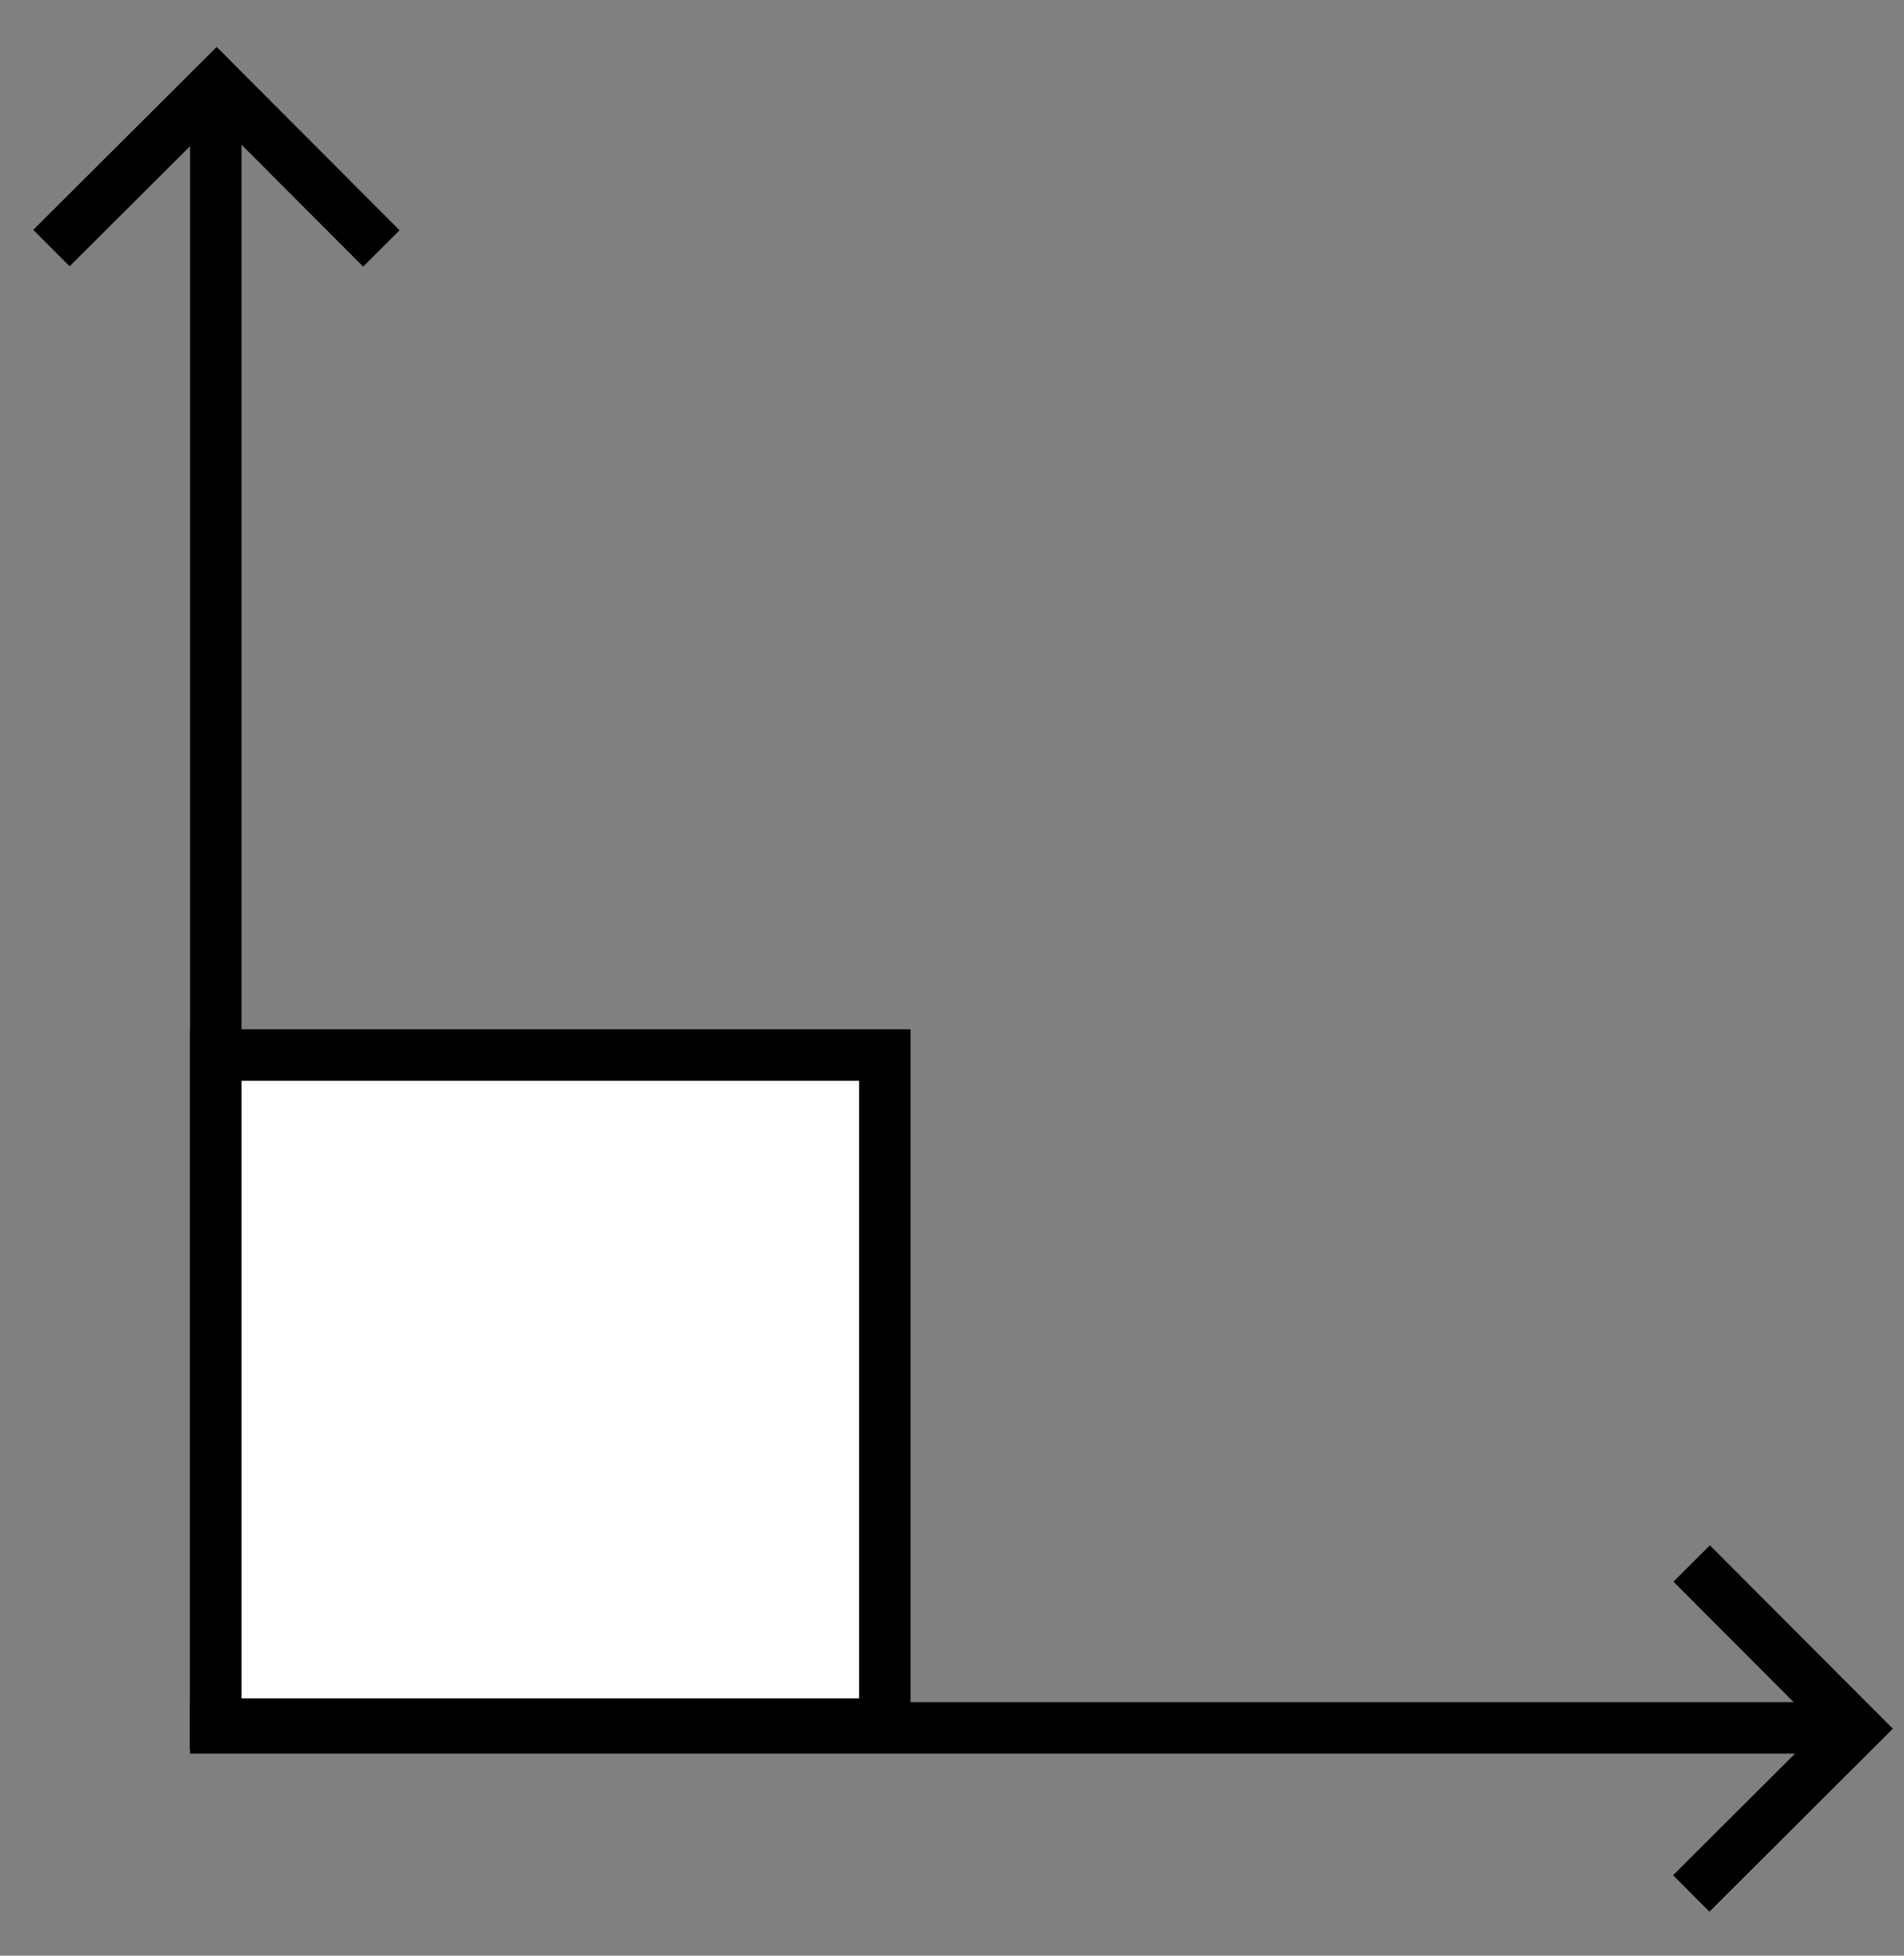 <svg width="37" height="38" viewBox="0 0 37 38" fill="none" xmlns="http://www.w3.org/2000/svg">
<rect x="0" y="0" width="37" height="38" fill="#808080" stroke="none"/>
<line x1="4.194" y1="2" x2="4.194" y2="34" stroke="black"/>
<path d="M7.411 4.828L4.21 1.619L1 4.82" stroke="black" stroke-miterlimit="10"/>
<line x1="35.694" y1="33.574" x2="3.694" y2="33.574" stroke="black"/>
<path d="M32.866 36.791L36.076 33.589L32.874 30.38" stroke="black" stroke-miterlimit="10"/>
<rect x="4.194" y="20.5" width="13" height="13" fill="white" stroke="black"/>
</svg>
